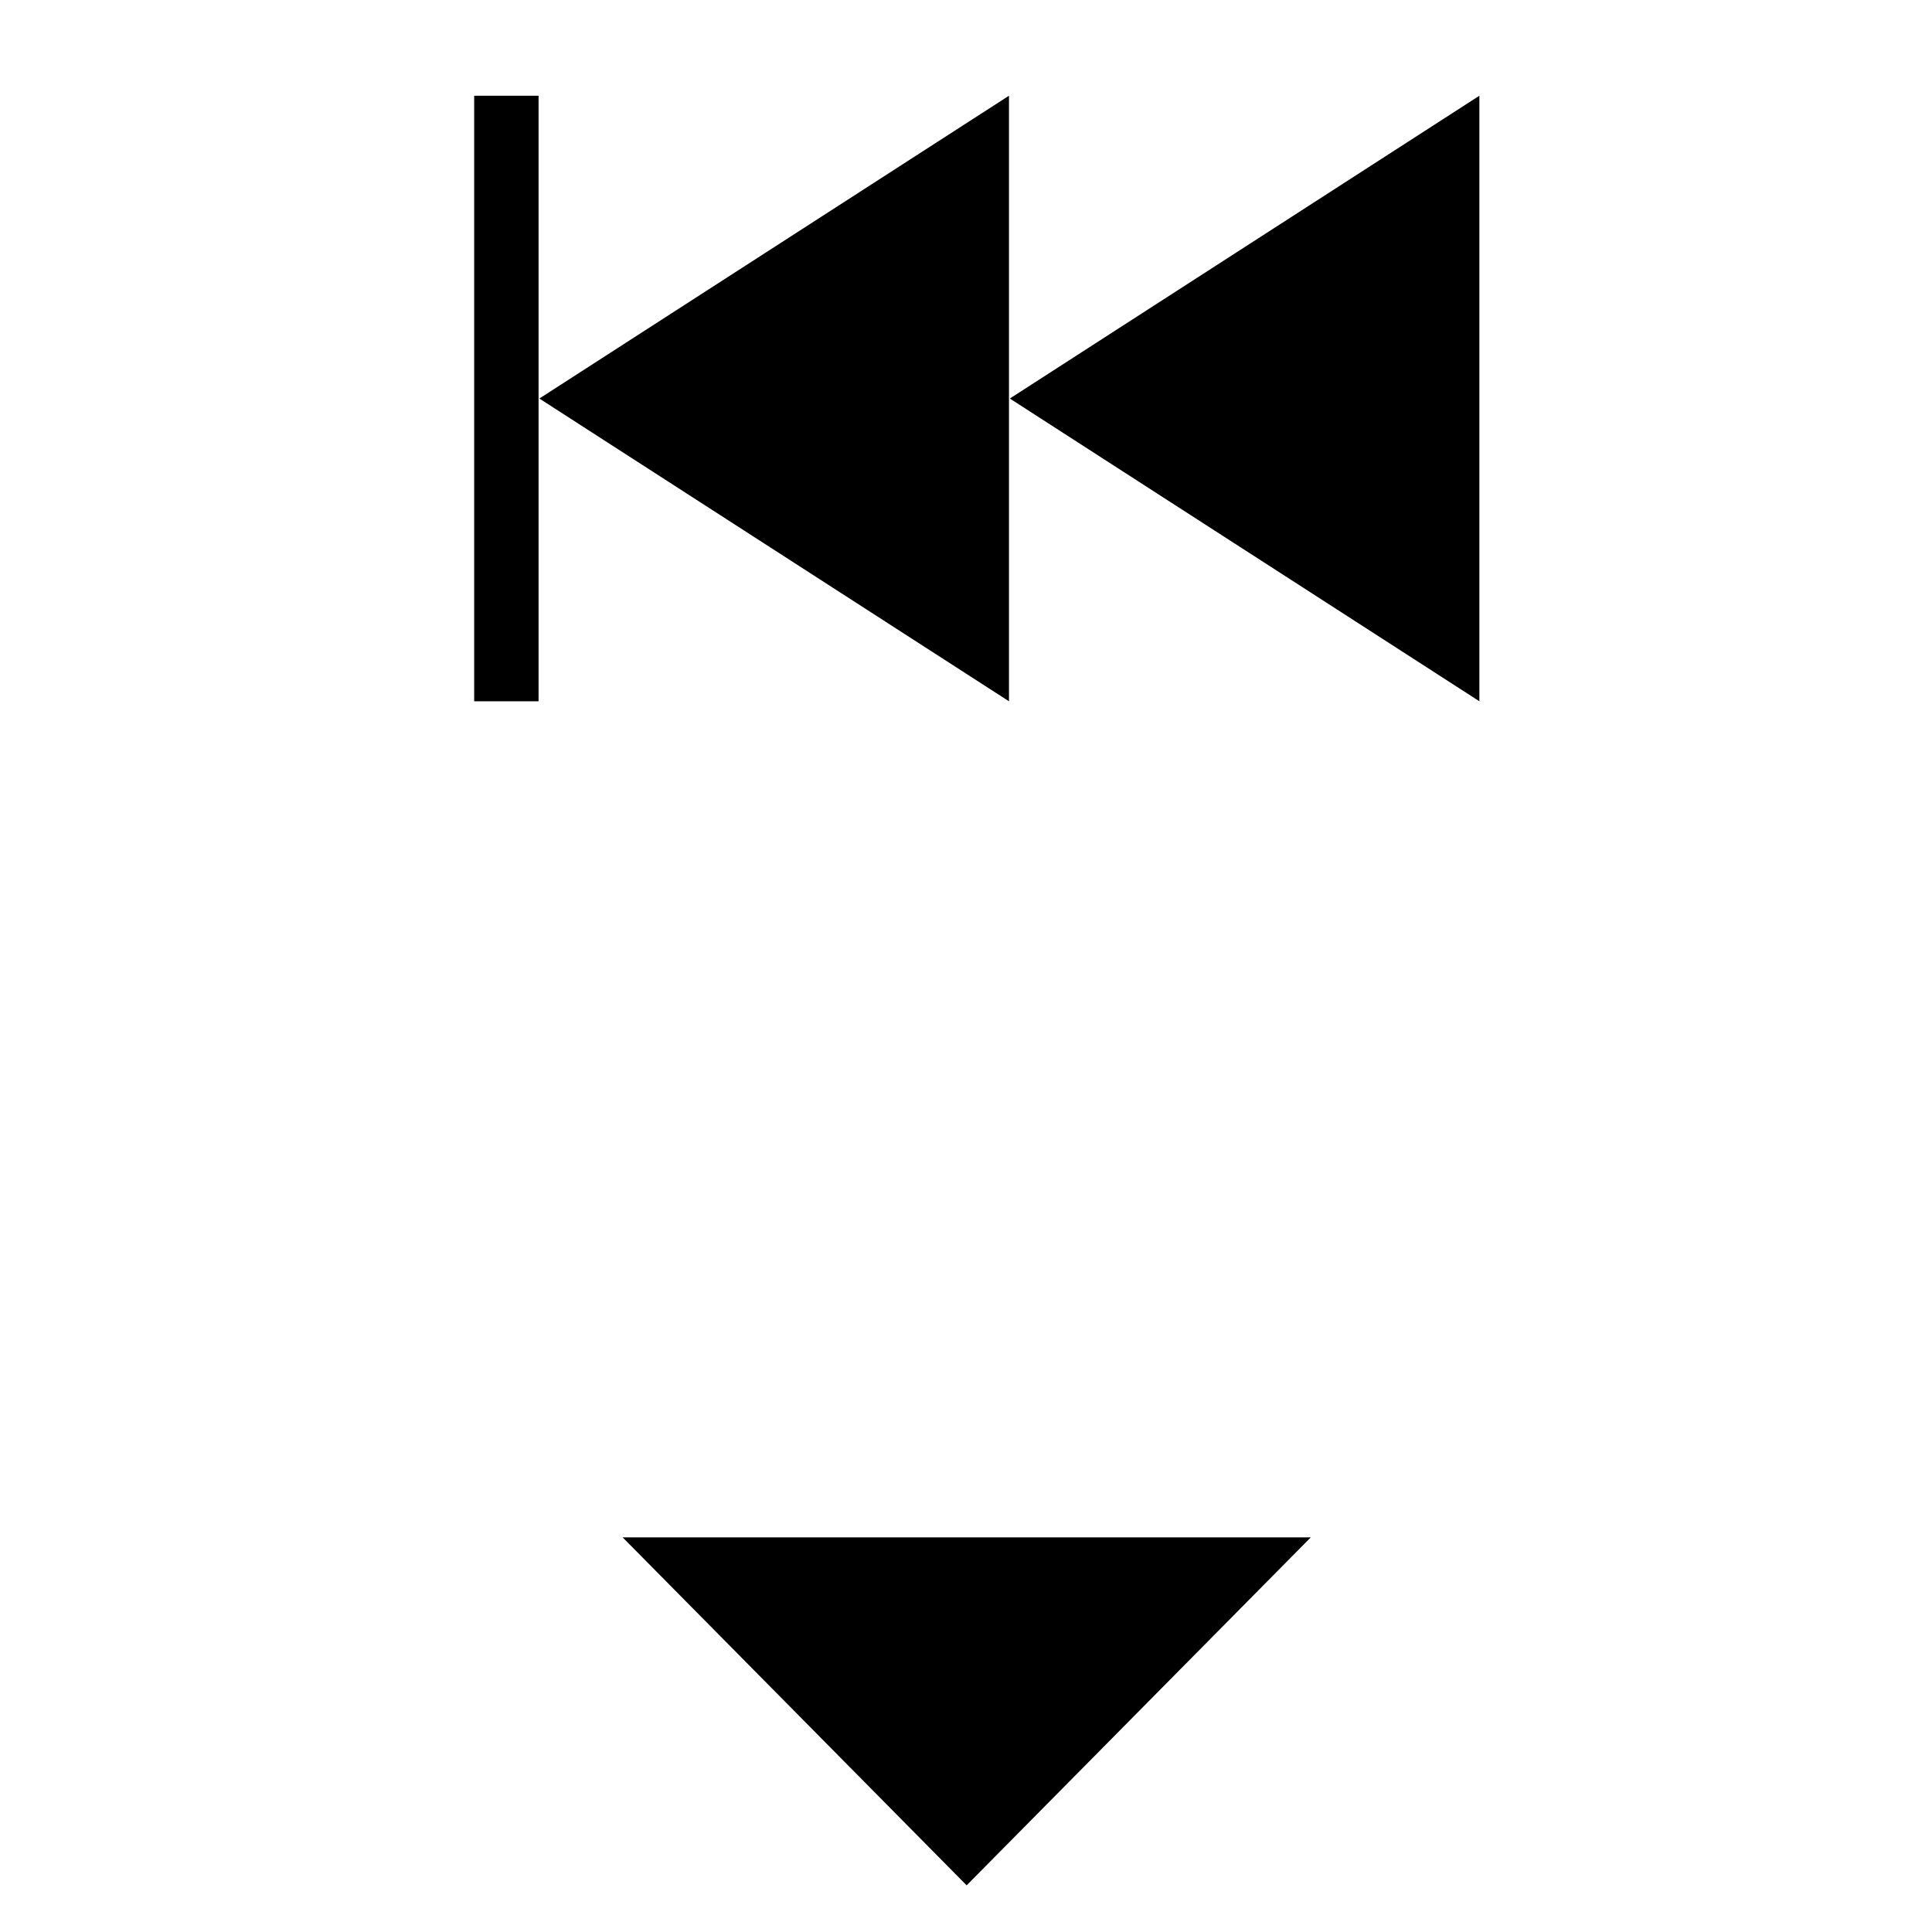 <?xml version="1.0" encoding="iso-8859-1"?>
<!-- Generator: Adobe Illustrator 23.0.6, SVG Export Plug-In . SVG Version: 6.00 Build 0)  -->
<svg version="1.1" id="Standard_layer" xmlns="http://www.w3.org/2000/svg" xmlns:xlink="http://www.w3.org/1999/xlink" x="0px"
	 y="0px" viewBox="0 0 31.181 31.181" style="enable-background:new 0 0 31.181 31.181;" xml:space="preserve">
<polyline style="fill-rule:evenodd;clip-rule:evenodd;" points="21.155,24.812 10.049,24.812 15.601,30.428 21.155,24.812 "/>
<polyline style="fill-rule:evenodd;clip-rule:evenodd;" points="23.876,11.318 23.876,1.545 16.298,6.432 23.876,11.318 "/>
<polyline style="fill-rule:evenodd;clip-rule:evenodd;" points="16.284,11.318 16.284,1.545 8.705,6.432 16.284,11.318 "/>
<polyline style="fill-rule:evenodd;clip-rule:evenodd;" points="7.653,1.545 8.692,1.545 8.692,11.318 7.653,11.318 7.653,1.545 "/>
</svg>
